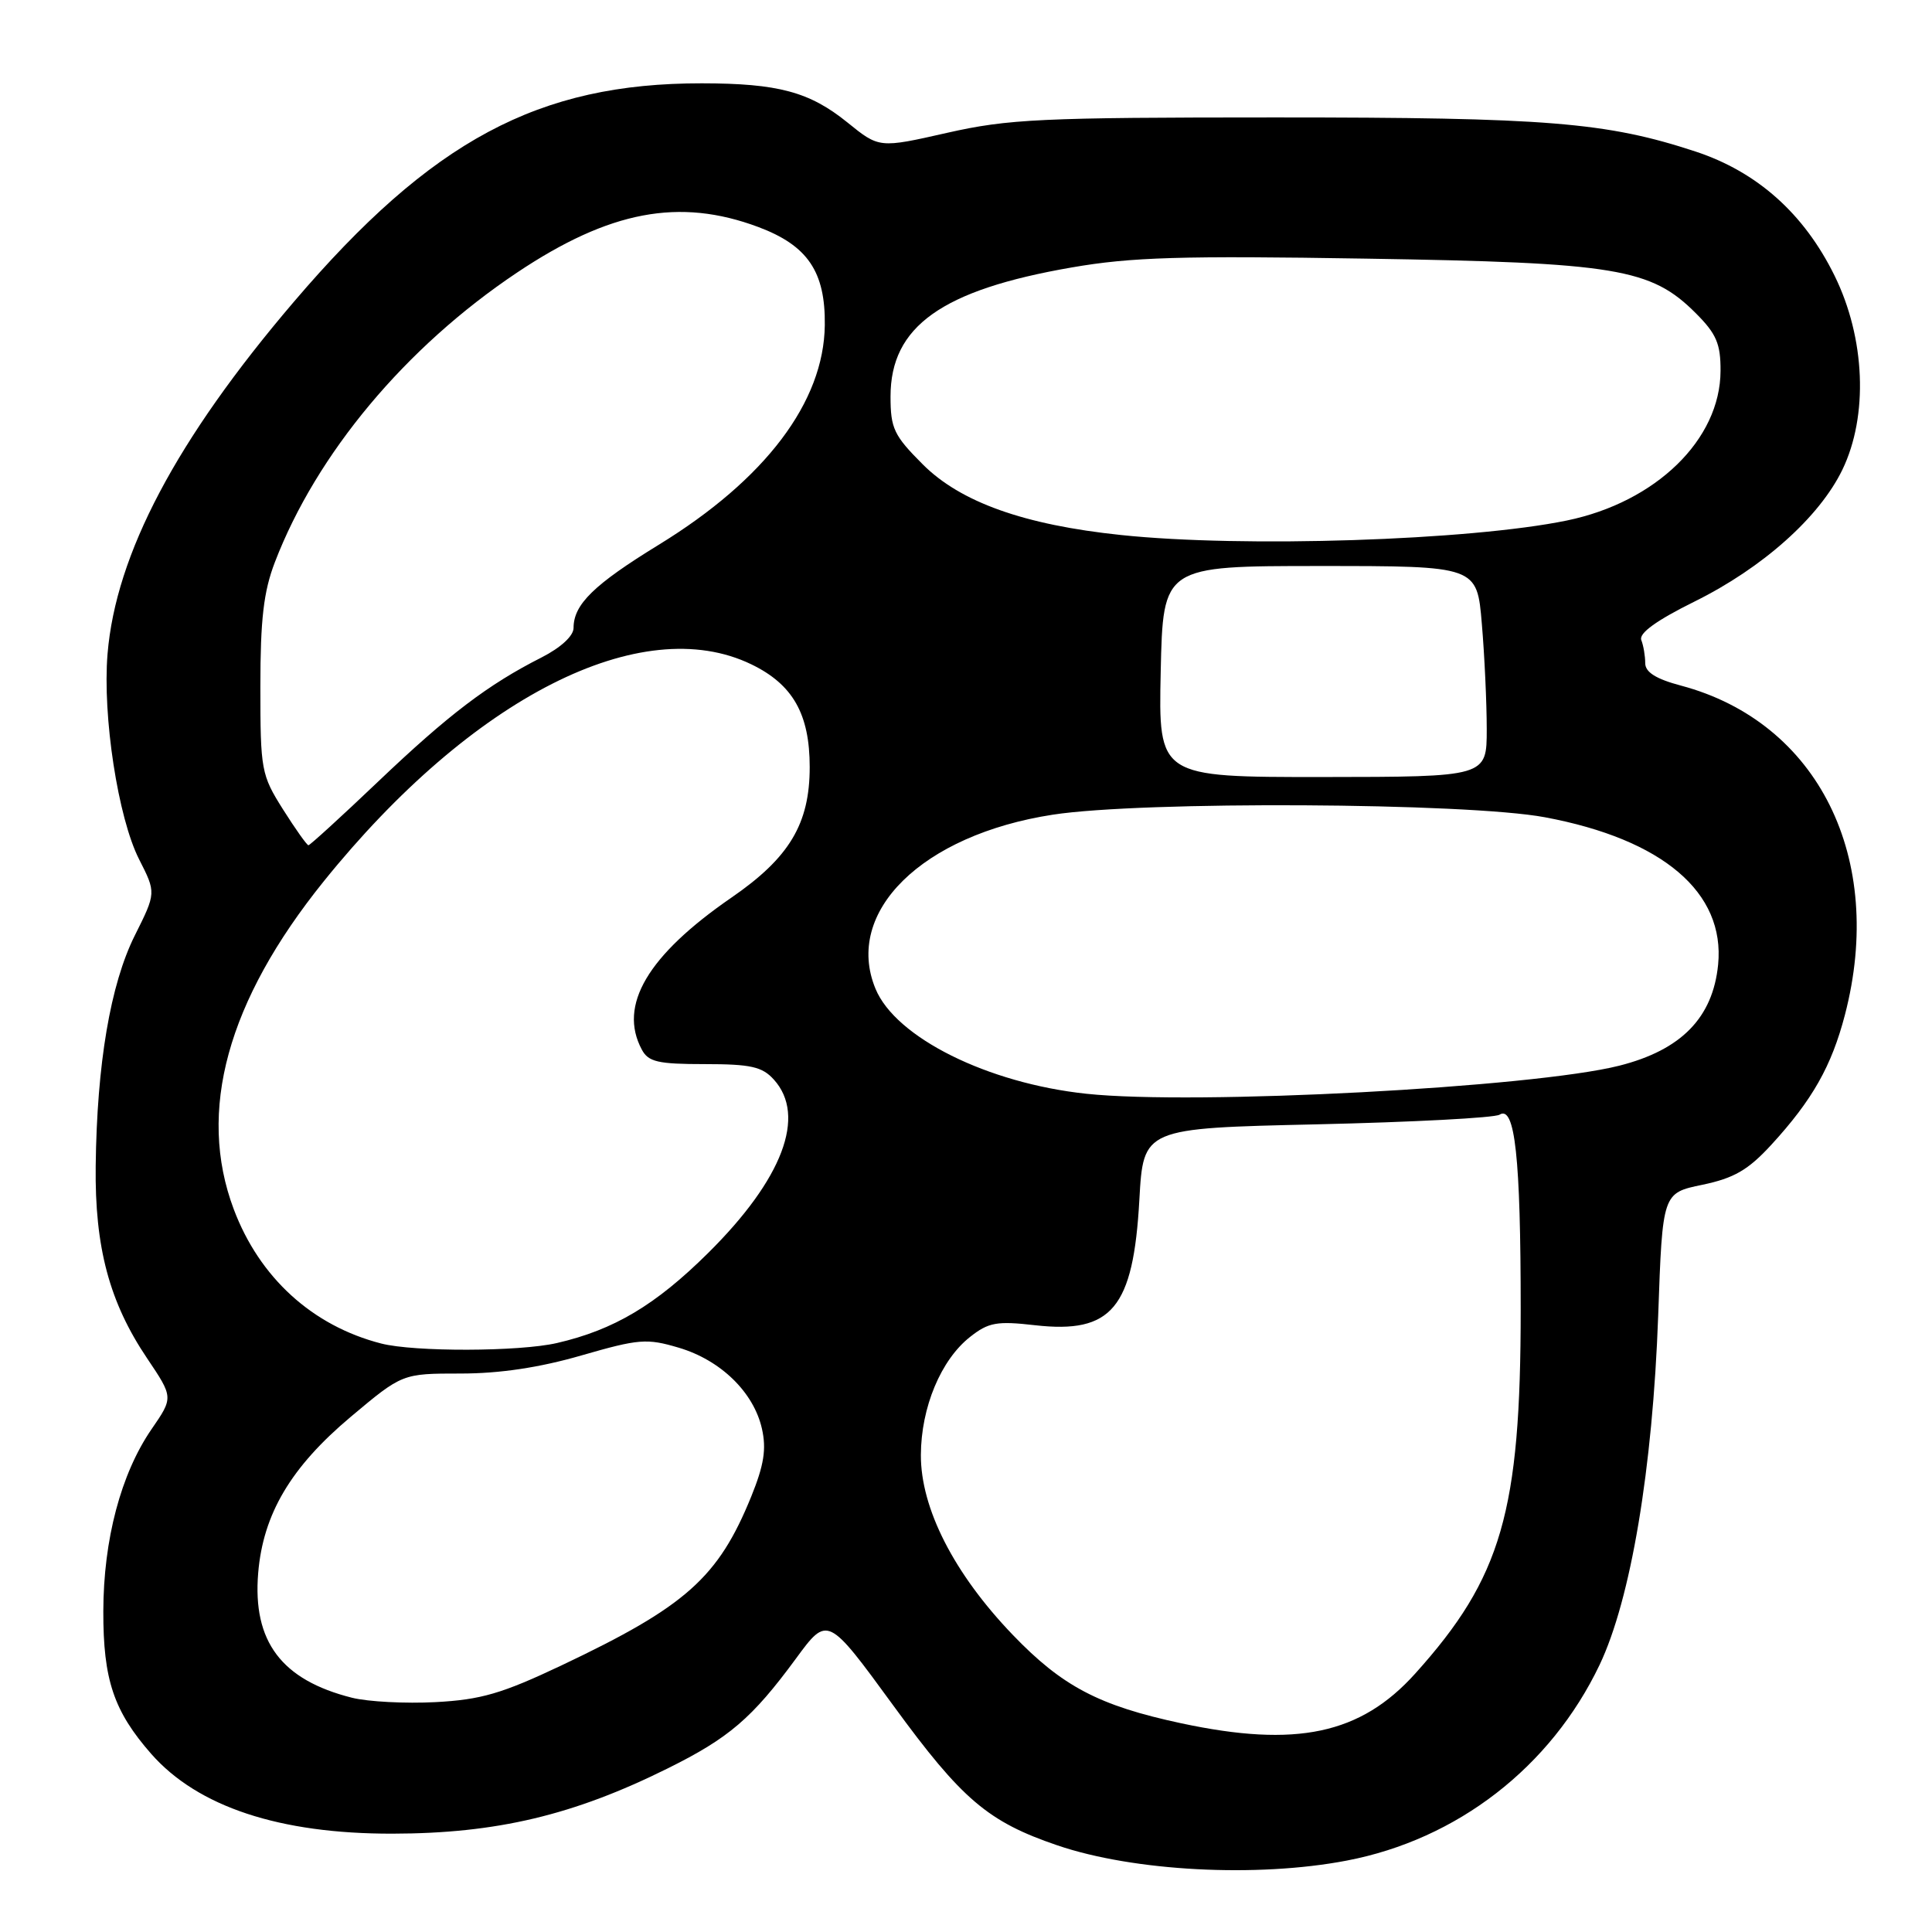 <?xml version="1.0" encoding="UTF-8" standalone="no"?>
<!DOCTYPE svg PUBLIC "-//W3C//DTD SVG 1.1//EN" "http://www.w3.org/Graphics/SVG/1.1/DTD/svg11.dtd" >
<svg xmlns="http://www.w3.org/2000/svg" xmlns:xlink="http://www.w3.org/1999/xlink" version="1.1" viewBox="0 0 256 256">
 <g >
 <path fill="currentColor"
d=" M 178.44 246.54 C 193.10 243.74 205.48 234.15 211.95 220.61 C 216.09 211.92 218.99 194.65 219.72 174.29 C 220.29 158.08 220.29 158.08 225.57 156.99 C 229.77 156.11 231.63 155.04 234.70 151.70 C 240.15 145.76 242.69 141.27 244.46 134.48 C 249.87 113.71 240.91 95.69 222.75 90.85 C 219.43 89.97 218.00 89.07 218.00 87.87 C 218.00 86.93 217.77 85.55 217.48 84.81 C 217.13 83.91 219.48 82.21 224.55 79.70 C 233.56 75.24 241.07 68.54 244.12 62.25 C 247.58 55.10 247.17 44.81 243.08 36.51 C 239.04 28.30 232.83 22.77 224.67 20.08 C 212.85 16.19 204.99 15.56 169.00 15.56 C 137.90 15.56 133.61 15.77 125.50 17.60 C 116.50 19.64 116.50 19.64 112.28 16.22 C 107.27 12.17 103.11 11.05 93.00 11.04 C 71.33 11.02 57.20 18.59 38.93 40.00 C 23.38 58.22 15.34 73.43 14.25 86.65 C 13.57 94.89 15.64 108.37 18.43 113.86 C 20.69 118.30 20.69 118.30 17.86 123.96 C 14.63 130.43 12.84 140.96 12.68 154.50 C 12.55 165.27 14.49 172.56 19.49 179.98 C 22.98 185.17 22.98 185.17 20.07 189.39 C 16.02 195.29 13.71 204.01 13.69 213.50 C 13.67 222.57 15.07 226.73 20.03 232.39 C 26.20 239.41 37.05 243.00 52.00 242.97 C 65.79 242.95 75.98 240.53 88.50 234.31 C 96.60 230.29 99.65 227.68 105.46 219.78 C 109.66 214.06 109.66 214.06 118.39 226.02 C 127.46 238.45 130.91 241.39 140.11 244.52 C 150.21 247.96 166.54 248.82 178.44 246.54 Z  M 156.50 228.34 C 145.62 226.01 140.75 223.45 134.19 216.62 C 126.41 208.52 121.99 199.86 122.02 192.78 C 122.05 186.48 124.67 180.19 128.55 177.14 C 130.98 175.22 132.10 175.02 137.15 175.60 C 147.33 176.75 150.17 173.34 150.97 159.00 C 151.50 149.50 151.50 149.50 174.50 148.98 C 187.15 148.69 198.04 148.12 198.70 147.70 C 200.74 146.41 201.50 153.38 201.50 173.50 C 201.50 200.30 198.98 209.03 187.53 221.75 C 180.29 229.80 171.78 231.61 156.50 228.34 Z  M 46.64 224.96 C 37.30 222.61 33.46 217.51 34.21 208.44 C 34.86 200.61 38.54 194.41 46.46 187.75 C 53.31 182.00 53.31 182.00 61.04 182.00 C 66.23 182.00 71.49 181.21 77.05 179.60 C 84.67 177.40 85.70 177.32 89.95 178.58 C 95.50 180.23 99.87 184.48 100.96 189.31 C 101.57 192.01 101.23 194.13 99.55 198.28 C 95.17 209.05 90.89 212.86 74.39 220.68 C 66.51 224.41 63.73 225.22 57.72 225.54 C 53.75 225.75 48.76 225.49 46.64 224.96 Z  M 50.50 178.02 C 41.39 175.68 34.38 169.29 30.97 160.22 C 26.10 147.25 30.11 132.65 42.89 116.79 C 62.55 92.39 85.01 80.99 99.56 88.03 C 105.06 90.69 107.29 94.62 107.29 101.64 C 107.29 109.16 104.60 113.65 96.93 118.93 C 85.81 126.59 81.90 133.21 85.04 139.07 C 85.91 140.71 87.18 141.00 93.38 141.00 C 99.48 141.00 101.00 141.34 102.54 143.05 C 106.89 147.86 103.71 156.24 93.83 166.03 C 86.86 172.94 81.34 176.22 73.79 177.96 C 68.81 179.11 54.87 179.15 50.50 178.02 Z  M 143.96 144.93 C 130.86 143.54 118.68 137.48 116.01 131.02 C 111.79 120.83 122.18 110.62 139.50 107.95 C 151.35 106.12 194.31 106.35 204.70 108.29 C 220.33 111.21 228.60 118.25 227.66 127.82 C 226.96 134.85 222.78 139.13 214.56 141.21 C 203.13 144.10 158.36 146.47 143.96 144.93 Z  M 37.50 107.25 C 34.62 102.68 34.50 102.06 34.50 91.00 C 34.50 82.07 34.93 78.38 36.42 74.50 C 41.94 60.12 53.74 46.00 68.51 36.12 C 80.77 27.92 90.03 26.17 100.48 30.08 C 107.02 32.53 109.38 36.00 109.29 43.09 C 109.17 53.27 101.41 63.53 87.28 72.19 C 78.69 77.46 76.00 80.09 76.00 83.20 C 76.00 84.26 74.32 85.81 71.75 87.12 C 64.66 90.71 59.43 94.69 50.12 103.55 C 45.24 108.20 41.07 112.00 40.87 112.00 C 40.67 112.00 39.15 109.86 37.50 107.25 Z  M 153.80 88.99 C 154.11 75.00 154.11 75.00 174.91 75.00 C 195.71 75.00 195.71 75.00 196.35 82.65 C 196.71 86.86 197.00 93.15 197.00 96.62 C 197.00 102.94 197.00 102.94 175.25 102.96 C 153.50 102.97 153.50 102.97 153.80 88.99 Z  M 148.52 70.89 C 135.71 69.55 127.27 66.54 122.27 61.53 C 118.45 57.71 118.00 56.77 118.00 52.54 C 118.00 43.25 124.78 38.42 142.00 35.44 C 149.88 34.07 156.54 33.87 181.00 34.27 C 214.18 34.80 218.76 35.56 224.70 41.50 C 227.43 44.23 228.00 45.55 227.98 49.15 C 227.95 58.24 219.43 66.53 207.62 68.97 C 194.76 71.62 164.72 72.60 148.52 70.89 Z "/>
</g>
</svg>